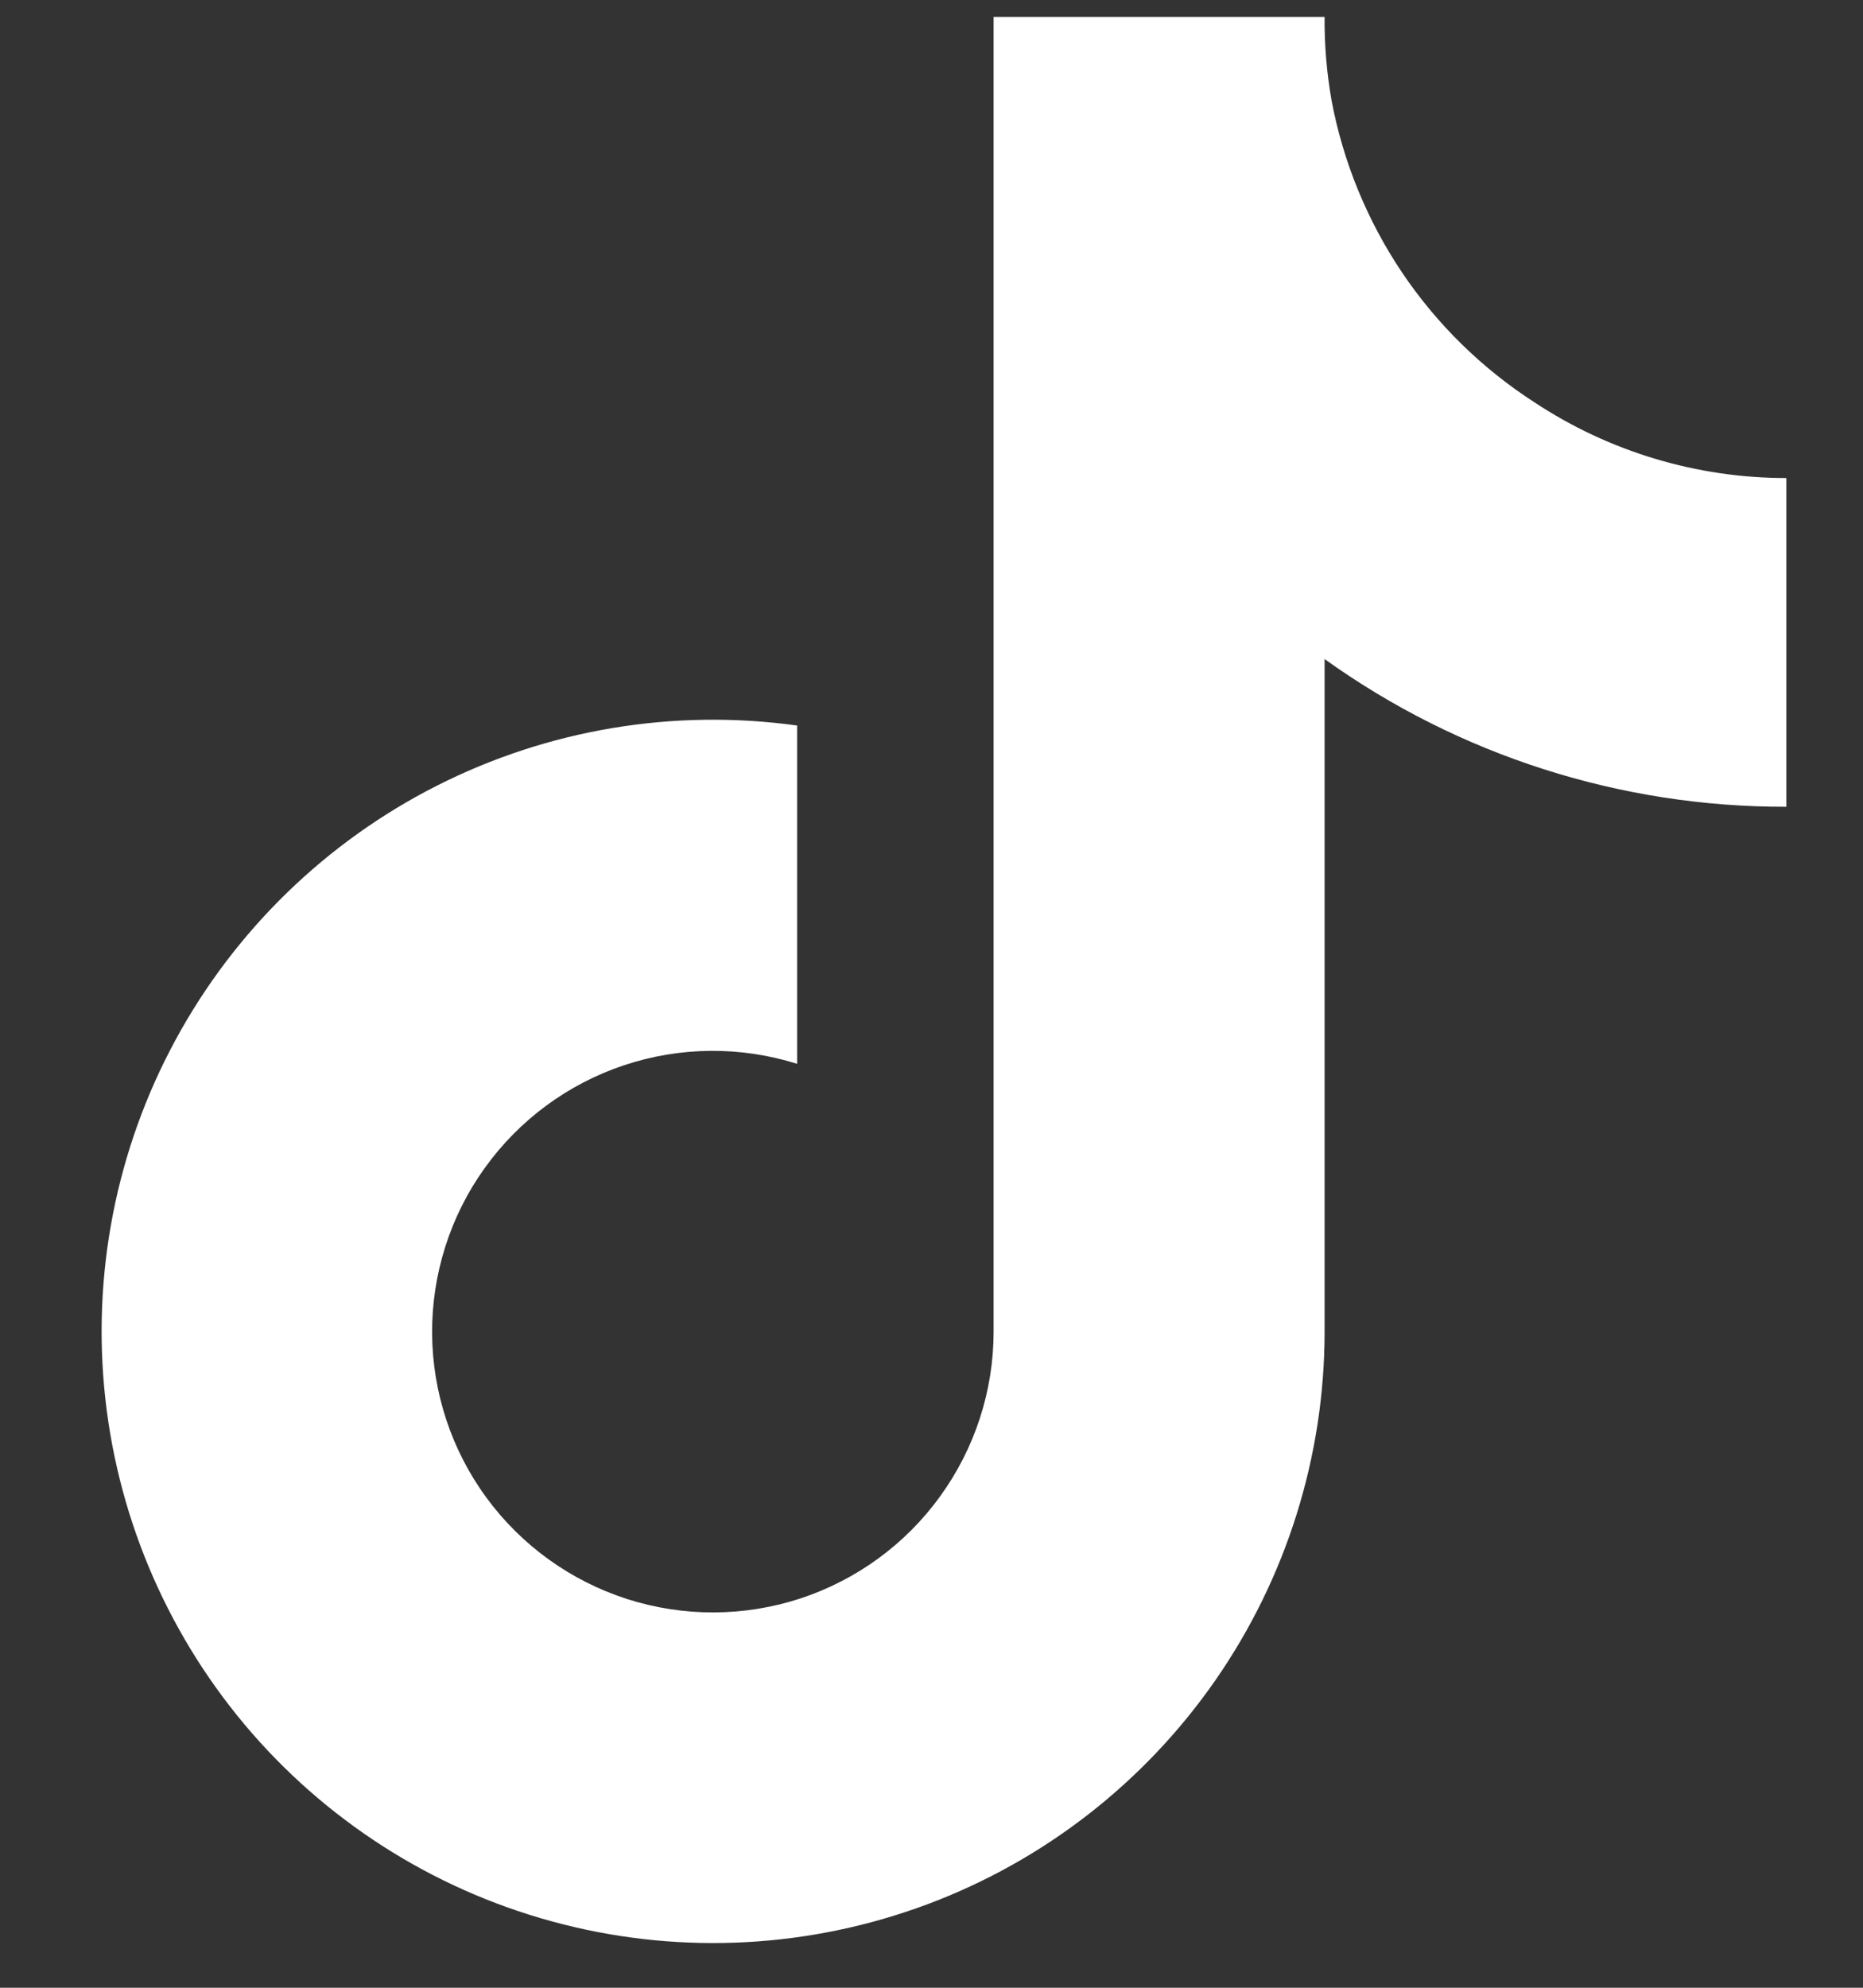 <svg width="15" height="16" viewBox="0 0 15 16" fill="none" xmlns="http://www.w3.org/2000/svg">
<rect x="0" y="0" width="15" height="16" fill="#333333" stroke="none"/>
<path d="M14.383 6.494C13.05 6.497 11.749 6.082 10.665 5.305V10.719C10.665 11.721 10.358 12.7 9.787 13.523C9.215 14.347 8.406 14.977 7.467 15.328C6.528 15.679 5.504 15.736 4.532 15.489C3.56 15.243 2.687 14.706 2.028 13.95C1.37 13.194 0.958 12.254 0.848 11.258C0.738 10.261 0.934 9.255 1.412 8.373C1.889 7.492 2.624 6.777 3.518 6.324C4.413 5.871 5.424 5.702 6.418 5.84V8.563C5.963 8.42 5.475 8.424 5.023 8.575C4.571 8.726 4.179 9.016 3.902 9.403C3.624 9.79 3.477 10.256 3.479 10.732C3.482 11.208 3.635 11.672 3.917 12.056C4.199 12.44 4.595 12.725 5.049 12.871C5.502 13.016 5.99 13.015 6.443 12.867C6.896 12.718 7.29 12.431 7.569 12.045C7.849 11.659 8 11.195 8 10.719V0.136H10.665C10.663 0.361 10.682 0.586 10.721 0.808C10.814 1.303 11.007 1.773 11.287 2.191C11.568 2.609 11.931 2.965 12.354 3.238C12.956 3.636 13.662 3.848 14.383 3.848V6.494Z" fill="white"/>
</svg>
